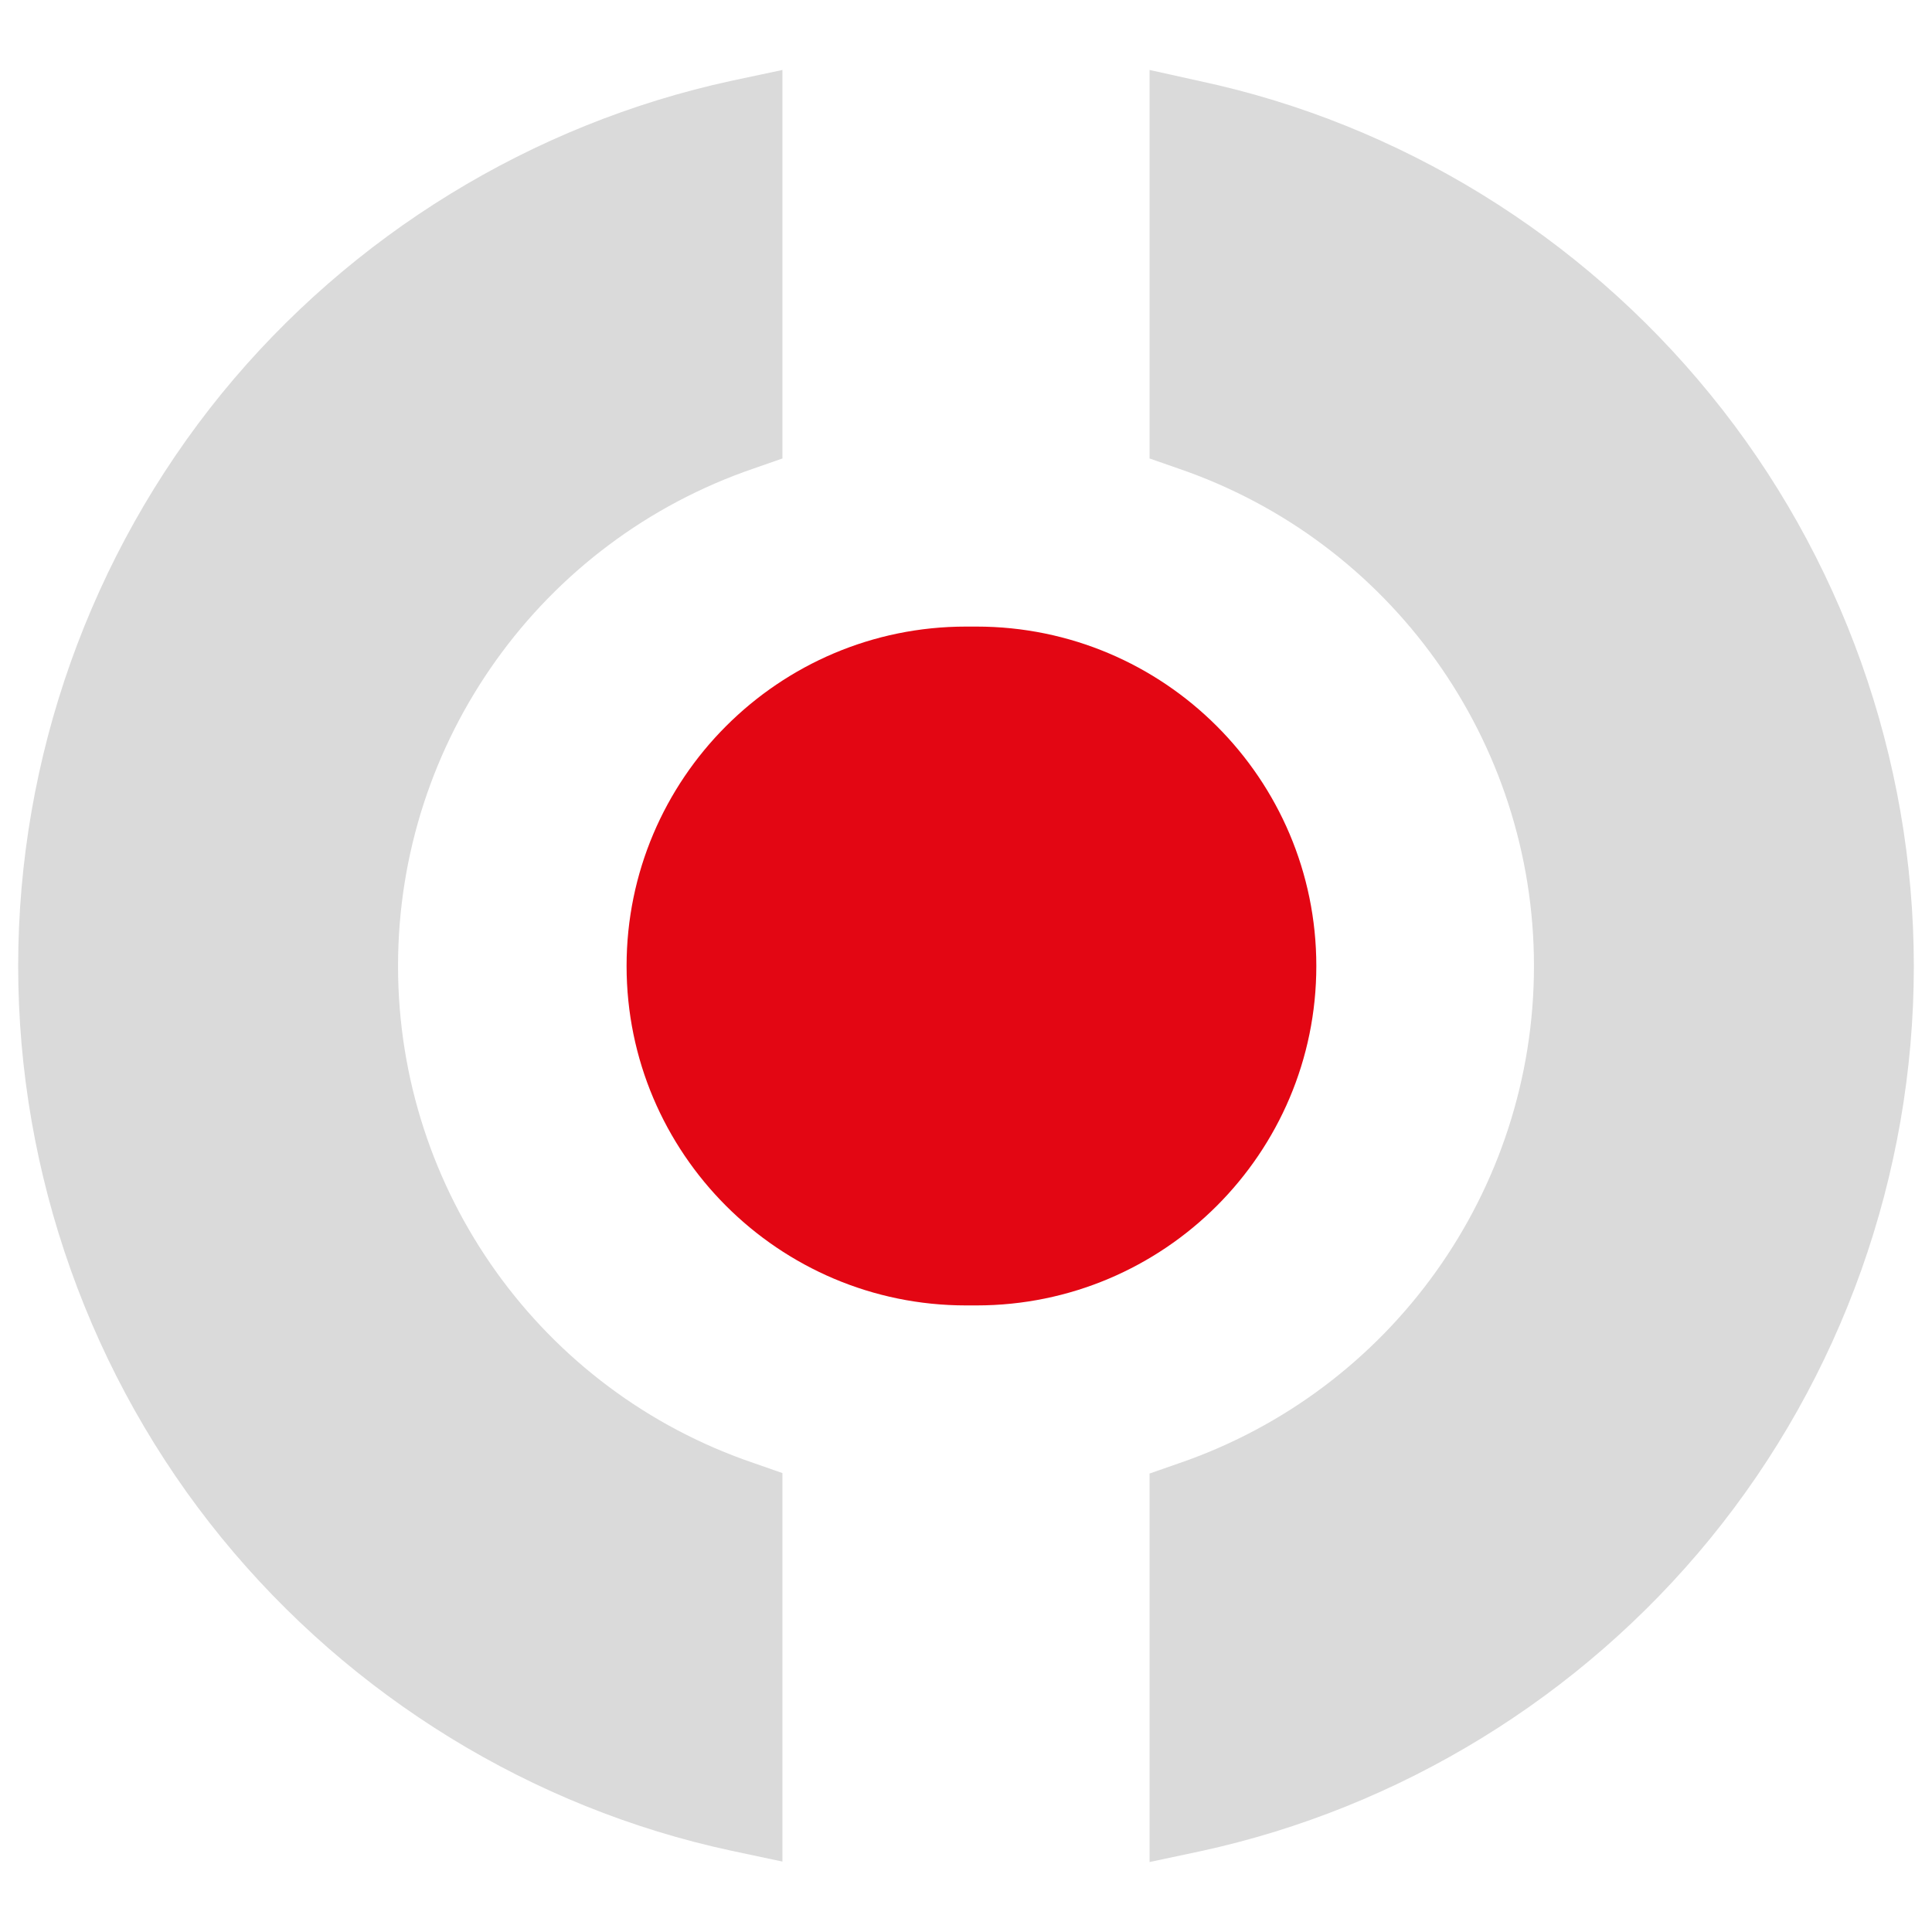 <?xml version="1.0" encoding="utf-8"?>
<!-- Generator: Adobe Illustrator 19.0.0, SVG Export Plug-In . SVG Version: 6.00 Build 0)  -->
<svg version="1.1" id="Capa_1" xmlns="http://www.w3.org/2000/svg" xmlns:xlink="http://www.w3.org/1999/xlink" x="0px" y="0px"
	 viewBox="0 0 425.2 425.2" style="enable-background:new 0 0 425.2 425.2;" xml:space="preserve">
<style type="text/css">
	.st0{fill:#E30613;}
	.st1{fill:#DADADA;}
</style>
<g id="XMLID_12550_">
	<path id="XMLID_12557_" class="st0" d="M289.7,212.6c0-41.2-33.5-74.7-74.8-74.7c-0.4,0-0.8,0-1.1,0c-0.4,0-0.8,0-1.2,0
		c-41.2,0-74.7,33.5-74.7,74.7s33.5,74.7,74.7,74.7c0.4,0,0.8,0,1.2,0c0.4,0,0.8,0,1.1,0C256.2,287.3,289.7,253.8,289.7,212.6
		L289.7,212.6z M289.7,212.6"/>
	<path id="XMLID_12554_" class="st1" d="M87.6,212.6c0-49.5,31.5-93.5,78.3-109.5l6.3-2.2V15.4l-11.3,2.4
		c-43.8,9.5-83.6,33.9-112.1,68.8C19.9,122.1,4,166.8,4,212.6s15.9,90.5,44.8,125.9c28.5,34.9,68.3,59.4,112.1,68.8l11.3,2.4v-85.5
		l-6.3-2.2C119.1,306.1,87.6,262.1,87.6,212.6L87.6,212.6z M87.6,212.6"/>
	<path id="XMLID_12551_" class="st1" d="M264.3,17.9L253,15.4v85.5l6.3,2.2c46.8,16,78.3,60,78.3,109.5c0,49.5-31.5,93.5-78.3,109.5
		l-6.3,2.2v85.5l11.3-2.4c43.8-9.5,83.6-33.9,112.1-68.8c28.9-35.4,44.8-80.1,44.8-125.9s-15.9-90.5-44.8-125.9
		C347.9,51.8,308.1,27.3,264.3,17.9L264.3,17.9z M264.3,17.9"/>
</g>
</svg>
